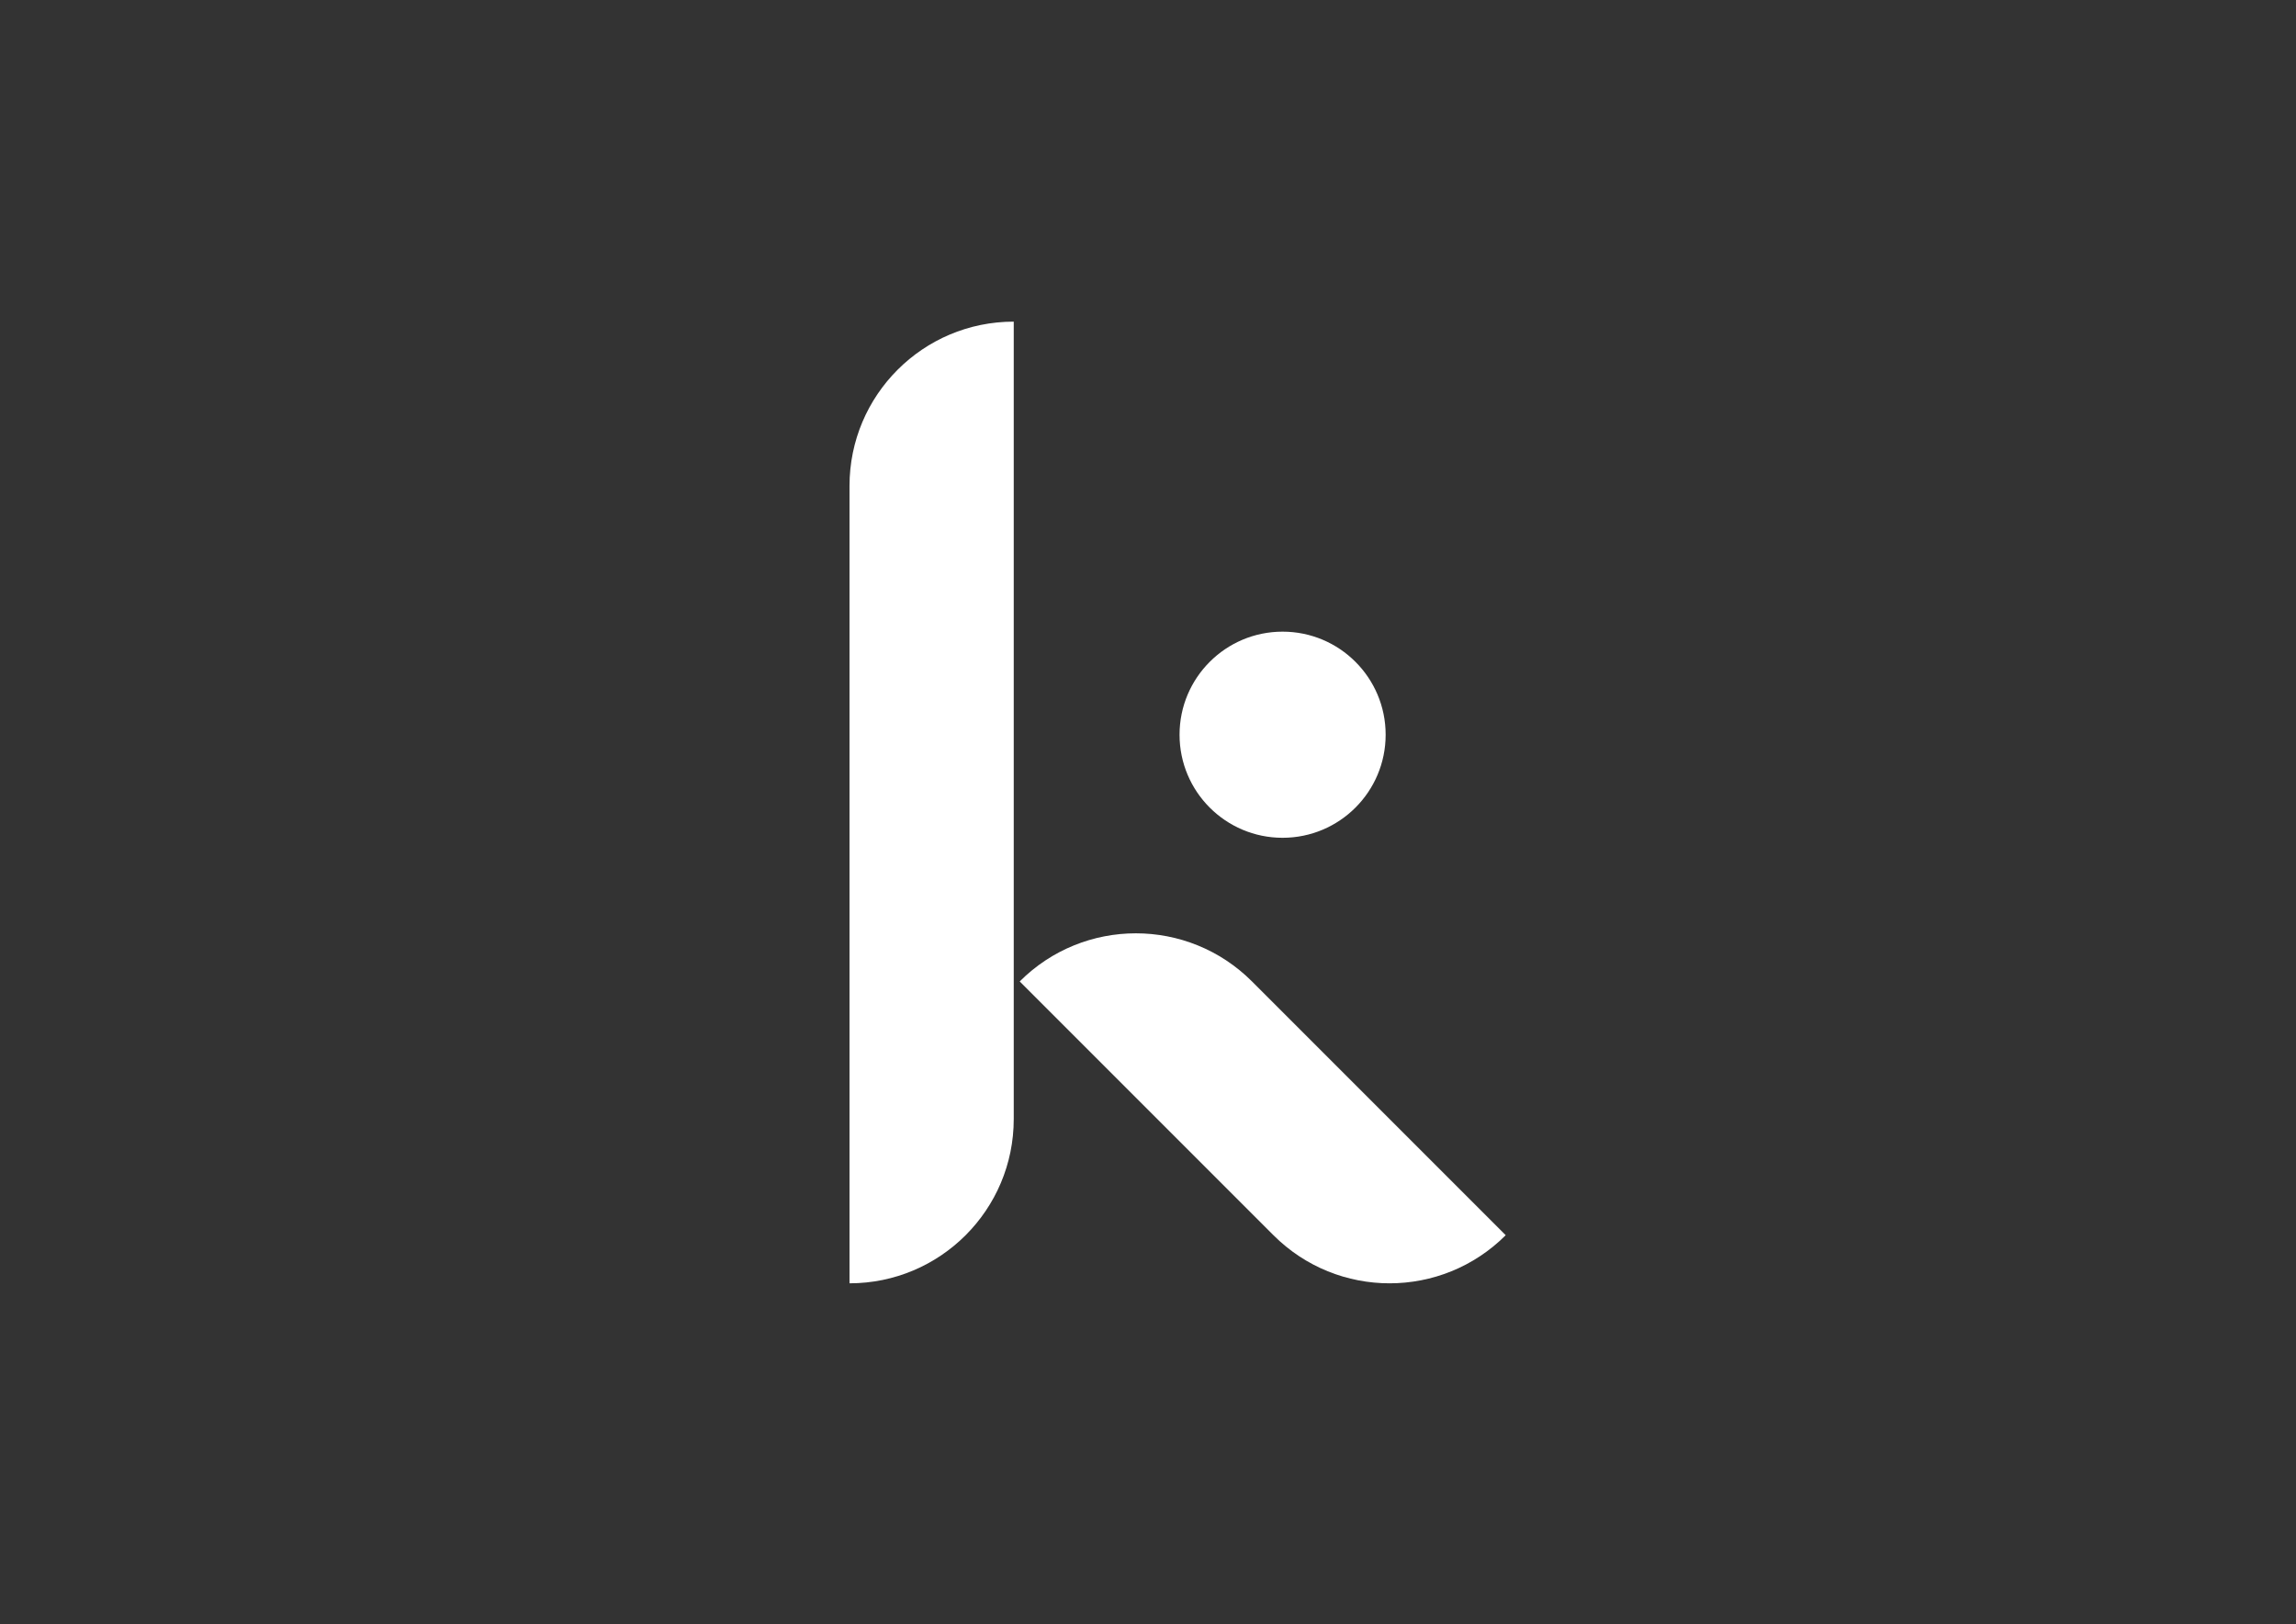 <?xml version="1.0" encoding="UTF-8" standalone="no"?><!DOCTYPE svg PUBLIC "-//W3C//DTD SVG 1.1//EN" "http://www.w3.org/Graphics/SVG/1.1/DTD/svg11.dtd"><svg width="100%" height="100%" viewBox="0 0 3508 2481" version="1.1" xmlns="http://www.w3.org/2000/svg" xmlns:xlink="http://www.w3.org/1999/xlink" xml:space="preserve" xmlns:serif="http://www.serif.com/" style="fill-rule:evenodd;clip-rule:evenodd;stroke-linejoin:round;stroke-miterlimit:2;"><rect x="0" y="0" width="3508" height="2481" fill="#333333" stroke="none"/><rect id="Page-1" serif:id="Page 1" x="0" y="0" width="3507.88" height="2480.32" style="fill:#fff;fill-opacity:0;"/><g id="Page-11" serif:id="Page 1"><g id="Calque-1" serif:id="Calque 1"><path d="M1297.94,1960.42c138.588,-0 250.933,-112.346 250.933,-250.934l0,-1218.15c-138.587,0 -250.933,112.346 -250.933,250.934l0,1218.15Z" style="fill:#fff;fill-rule:nonzero;"/><path d="M2300.53,1886.92c-98,98 -256.879,98 -354.875,-0l-387.663,-387.663c97.996,-98 256.875,-98 354.871,0l387.667,387.663Z" style="fill:#fff;fill-rule:nonzero;"/><path d="M2117.09,1122.38c-0,86.954 -70.492,157.446 -157.446,157.446c-86.958,0 -157.446,-70.492 -157.446,-157.446c0,-86.958 70.488,-157.45 157.446,-157.45c86.954,0 157.446,70.492 157.446,157.45" style="fill:#fff;fill-rule:nonzero;"/></g></g></svg>